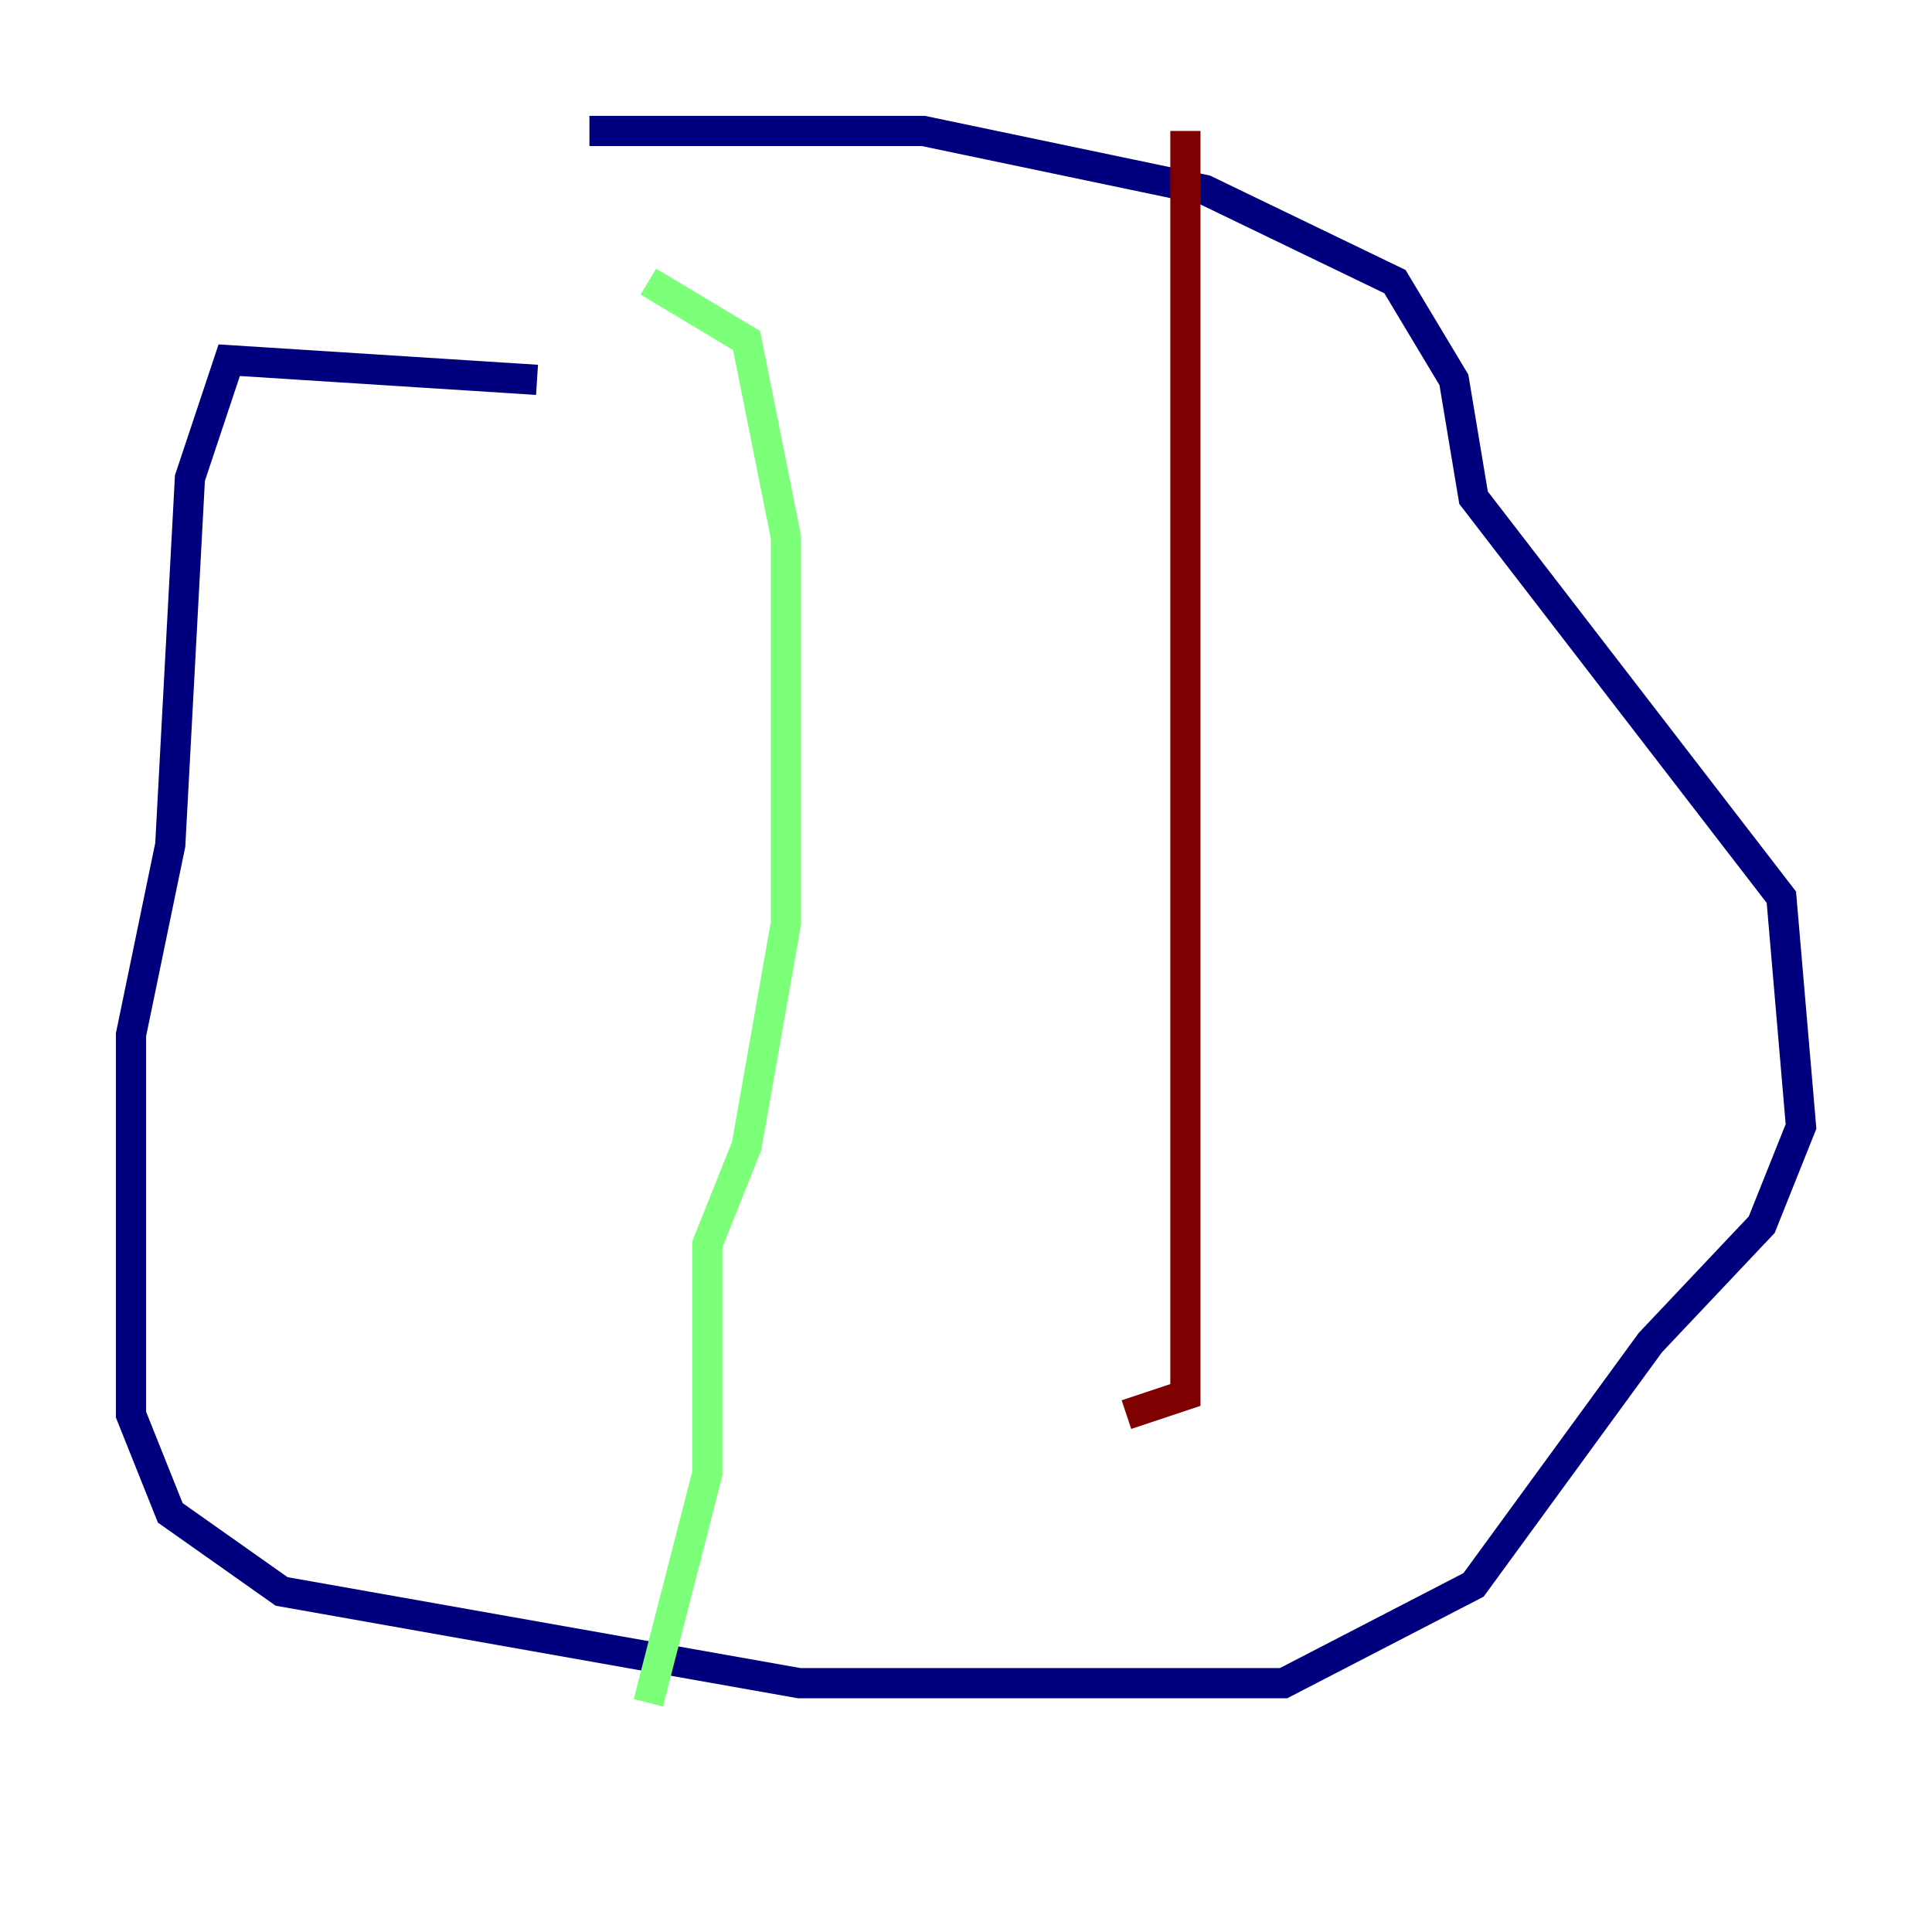 <?xml version="1.0" encoding="utf-8" ?>
<svg baseProfile="tiny" height="128" version="1.2" viewBox="0,0,128,128" width="128" xmlns="http://www.w3.org/2000/svg" xmlns:ev="http://www.w3.org/2001/xml-events" xmlns:xlink="http://www.w3.org/1999/xlink"><defs /><polyline fill="none" points="35.58,25.166 15.186,23.864 12.583,31.675 11.281,55.973 8.678,68.556 8.678,93.722 11.281,100.231 18.658,105.437 52.936,111.512 85.044,111.512 97.627,105.003 109.342,88.949 116.719,81.139 119.322,74.63 118.02,59.444 97.627,32.976 96.325,25.166 92.42,18.658 79.837,12.583 61.18,8.678 39.051,8.678" stroke="#00007f" stroke-width="2" /><polyline fill="none" points="42.956,18.658 49.464,22.563 52.068,35.58 52.068,61.18 49.464,75.932 46.861,82.441 46.861,97.627 42.956,112.814" stroke="#7cff79" stroke-width="2" /><polyline fill="none" points="78.536,8.678 78.536,92.42 74.63,93.722" stroke="#7f0000" stroke-width="2" /></svg>